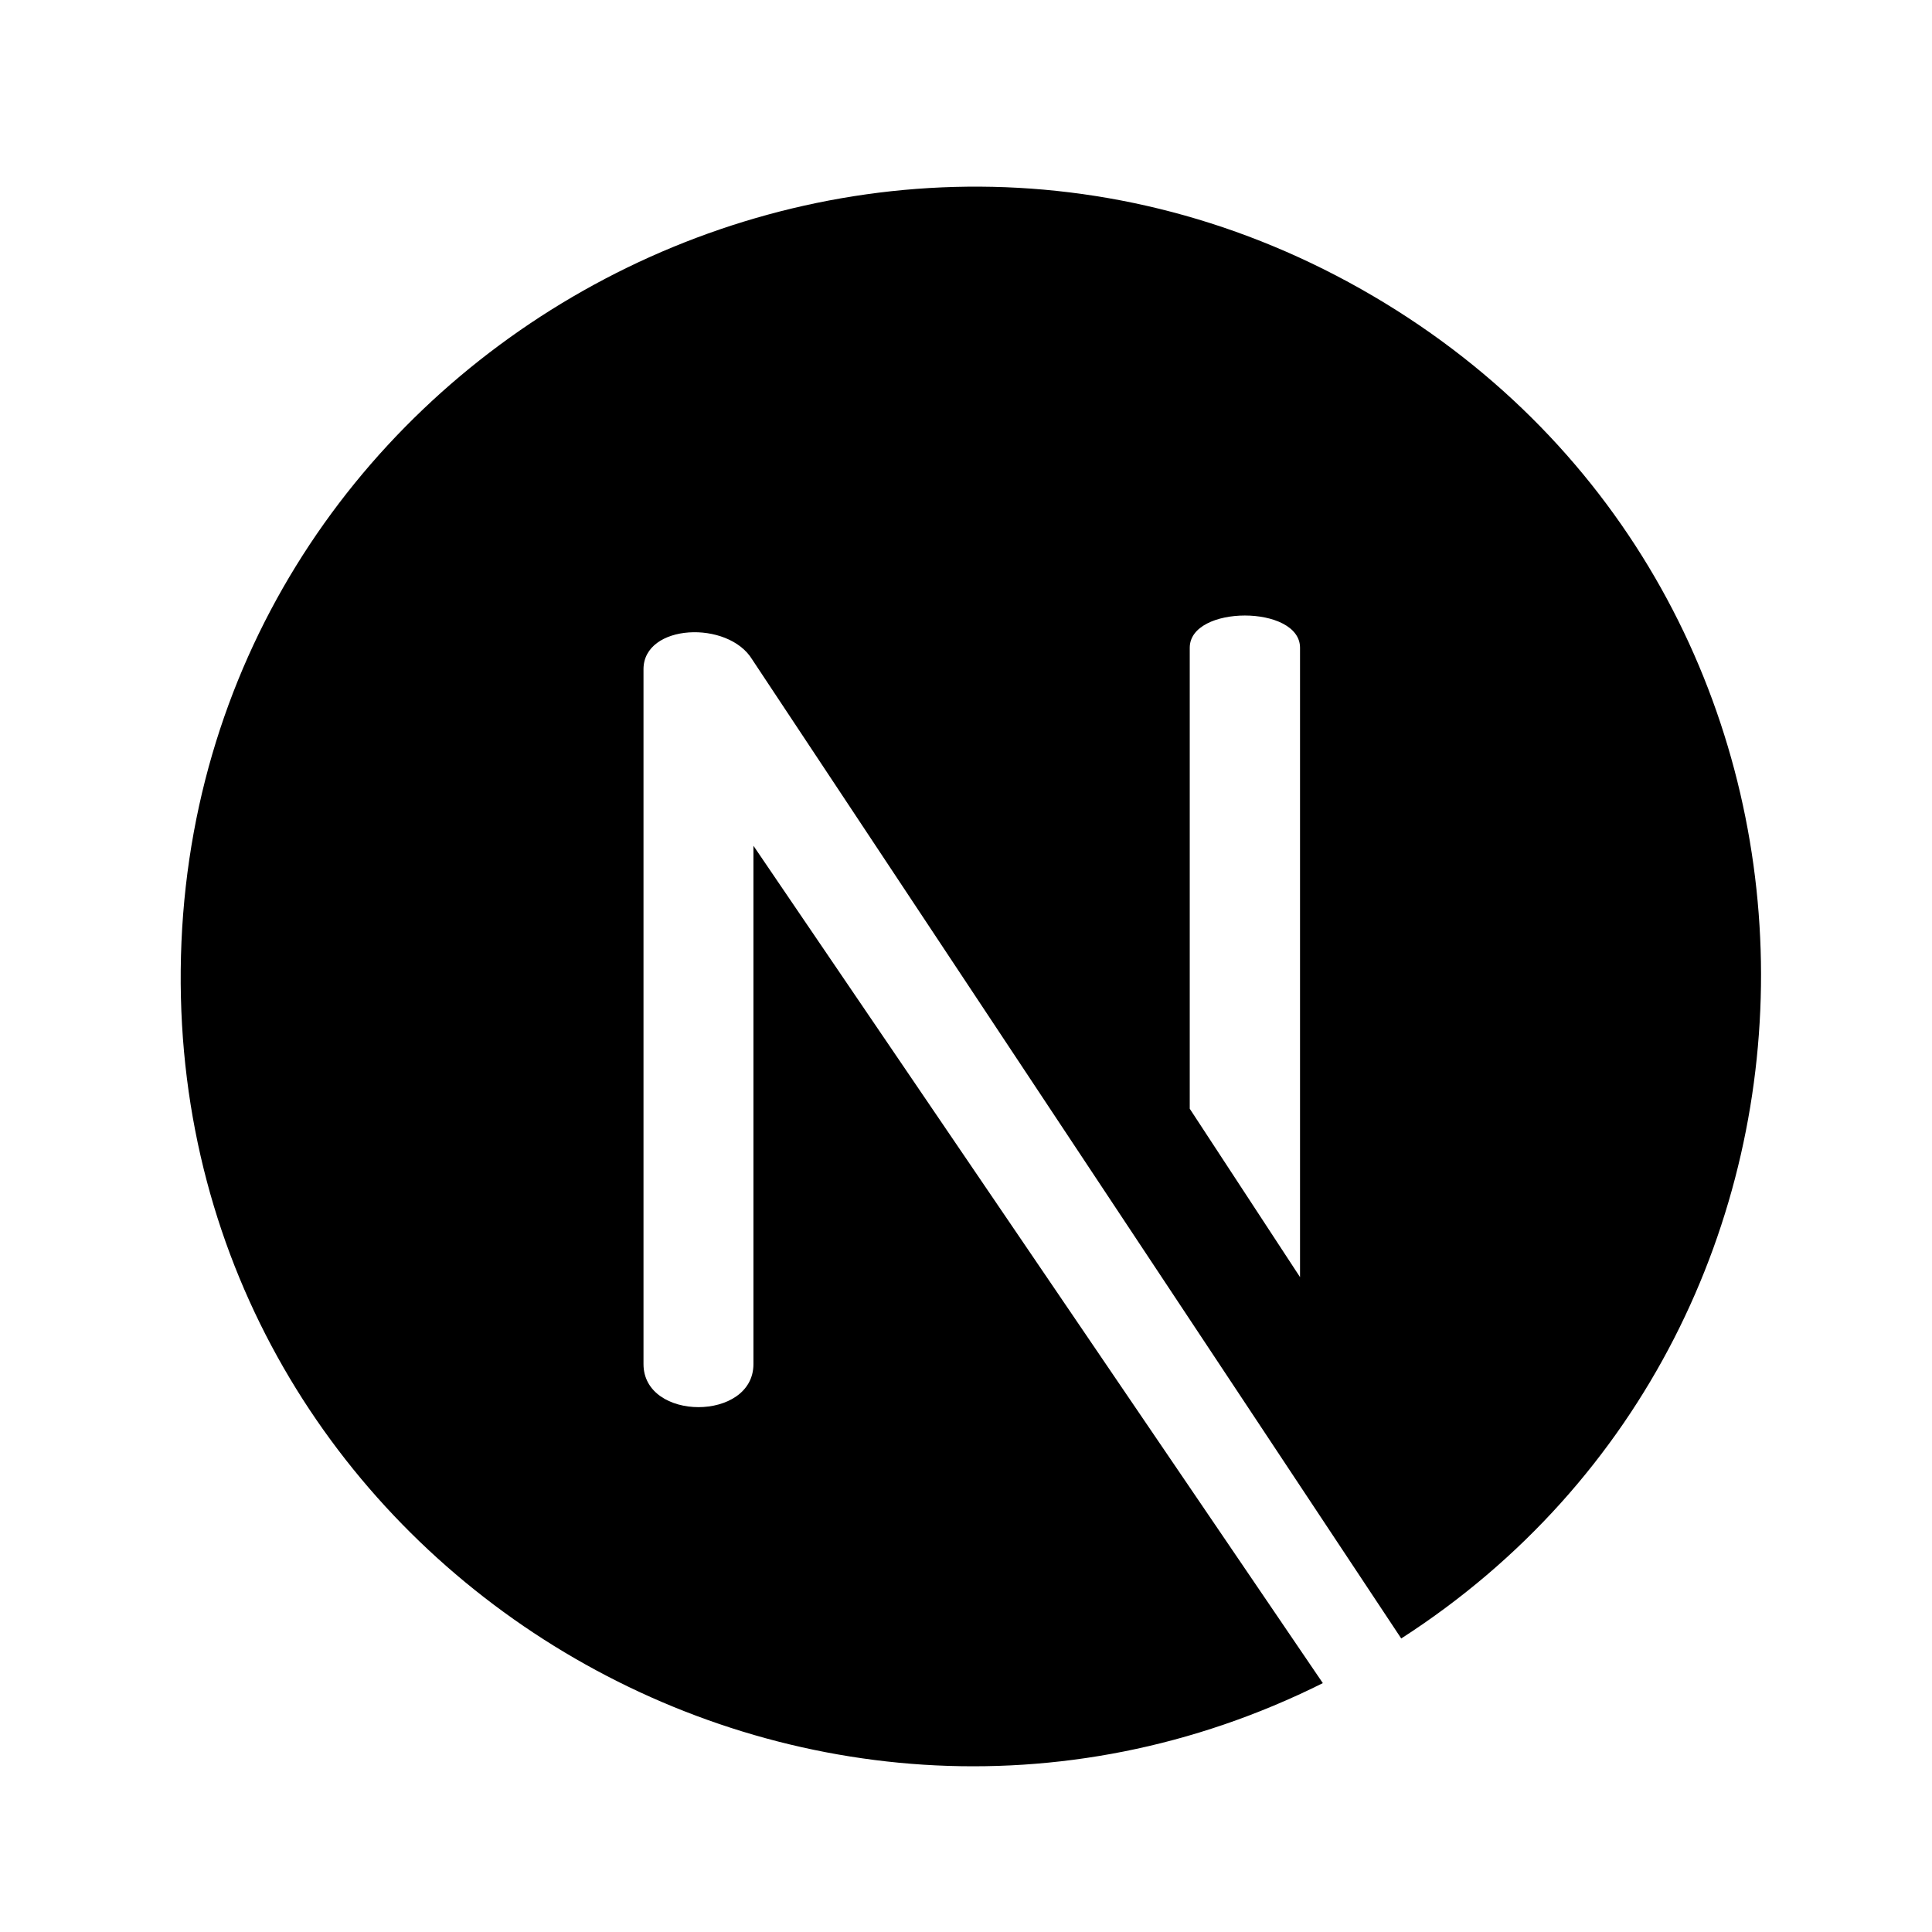 <svg xmlns="http://www.w3.org/2000/svg" xmlns:xlink="http://www.w3.org/1999/xlink" width="1080" zoomAndPan="magnify" viewBox="0 0 810 810" height="1080" preserveAspectRatio="xMidYMid meet" version="1.0"><defs><clipPath id="9e3057680b"><path d="M 329.199 273.43 L 332.949 273.43 L 332.949 277.18 L 329.199 277.18 Z M 329.199 273.43 " clip-rule="nonzero"/></clipPath><clipPath id="17a0b416cd"><path d="M 331.074 273.43 C 331.574 273.43 332.051 273.629 332.402 273.98 C 332.754 274.332 332.949 274.809 332.949 275.305 C 332.949 275.805 332.754 276.281 332.402 276.633 C 332.051 276.984 331.574 277.18 331.074 277.18 C 330.578 277.18 330.102 276.984 329.75 276.633 C 329.398 276.281 329.199 275.805 329.199 275.305 C 329.199 274.809 329.398 274.332 329.75 273.98 C 330.102 273.629 330.578 273.43 331.074 273.43 Z M 331.074 273.43 " clip-rule="nonzero"/></clipPath></defs><g clip-path="url(#9e3057680b)"><g clip-path="url(#17a0b416cd)"><path fill="#53c1de" d="M 329.199 273.43 L 332.949 273.43 L 332.949 277.18 L 329.199 277.18 Z M 329.199 273.43 " fill-opacity="1" fill-rule="nonzero"/></g></g><path fill="#000000" d="M 575.789 124.18 C 356.648 -4.613 78.195 152.691 75.77 406.648 C 73.402 654.633 335.961 814.809 554.605 705.66 L 315.883 354.59 L 315.883 571.895 C 315.883 595.973 269.789 595.973 269.789 571.895 L 269.789 280.582 C 269.789 261.469 305.309 259.898 315.375 276.512 L 587.473 686.938 C 791.875 555.34 789.113 249.559 575.789 124.18 Z M 545.043 535.438 L 498.805 464.84 L 498.805 271.574 C 498.805 253.555 545.043 253.555 545.043 271.574 Z M 545.043 535.438 " fill-opacity="1" fill-rule="nonzero"/></svg>